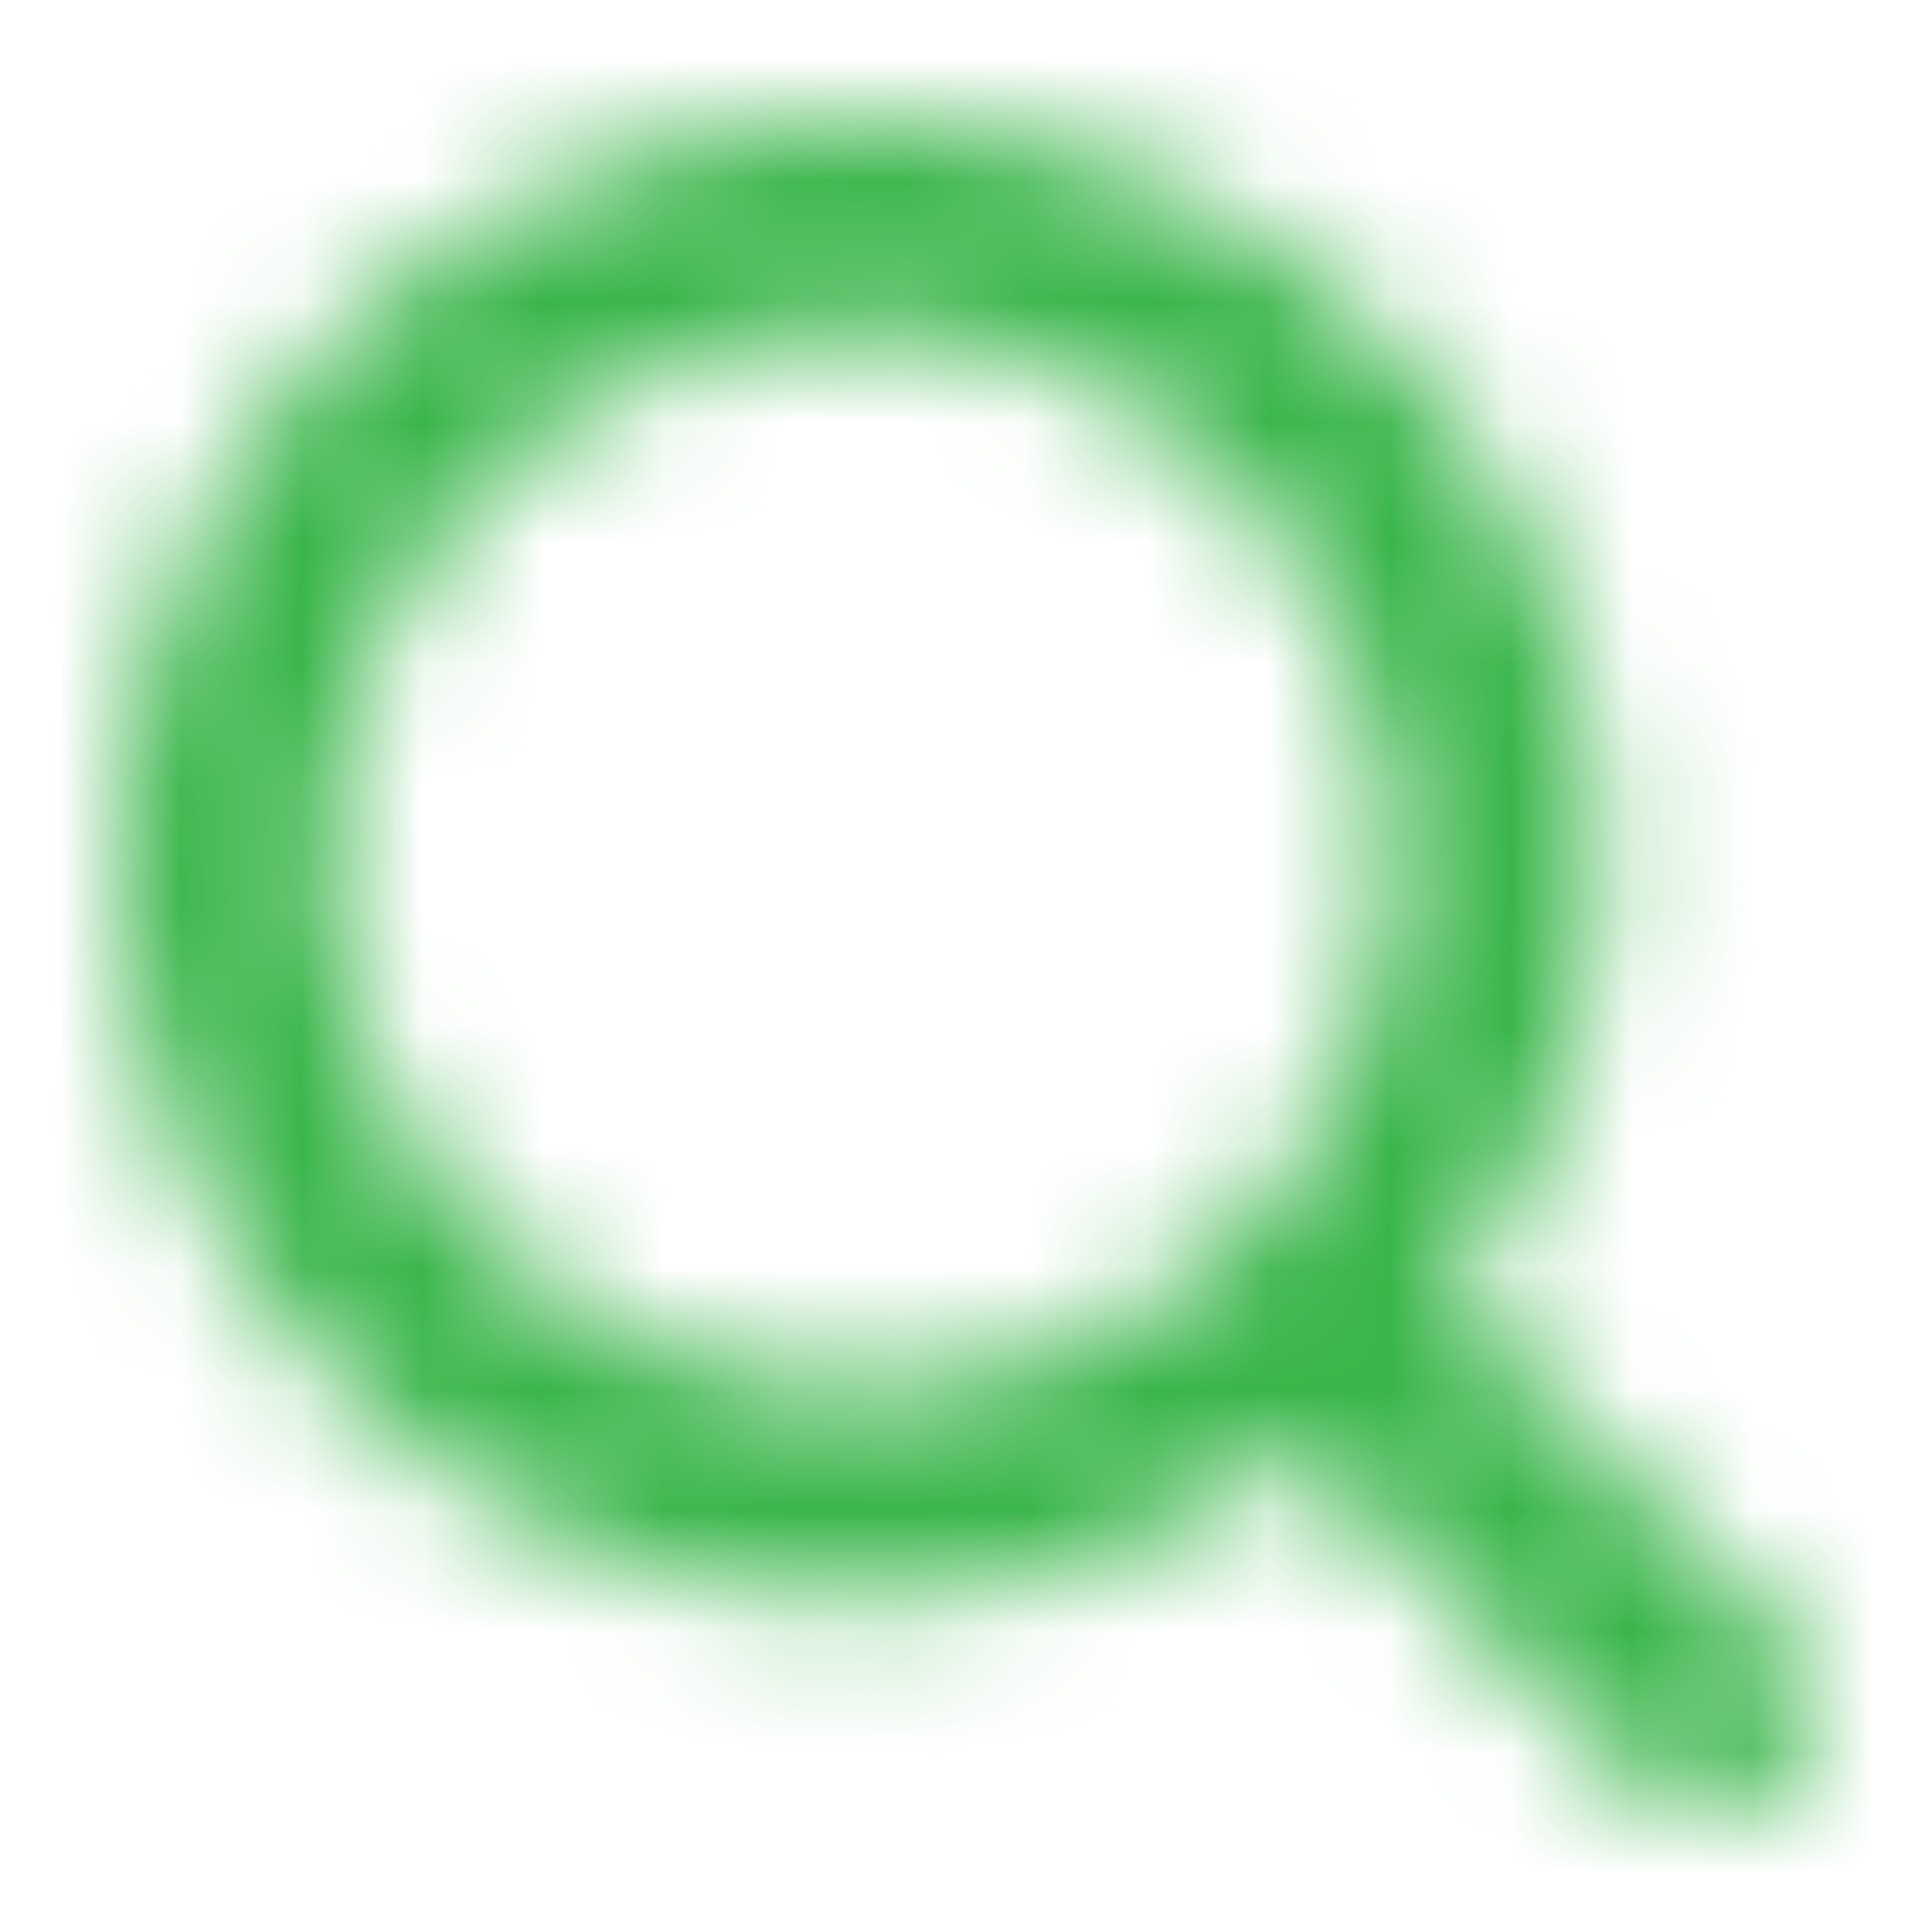 <?xml version="1.0" encoding="UTF-8"?>
<svg width="16px" height="16px" viewBox="0 0 16 16" version="1.1" xmlns="http://www.w3.org/2000/svg" xmlns:xlink="http://www.w3.org/1999/xlink">
    <!-- Generator: Sketch 49.1 (51147) - http://www.bohemiancoding.com/sketch -->
    <title>Icon/Search</title>
    <desc>Created with Sketch.</desc>
    <defs>
        <path d="M10.222,4.033 C8.513,2.323 5.742,2.323 4.033,4.033 C2.323,5.742 2.323,8.513 4.033,10.222 C5.742,11.932 8.513,11.932 10.222,10.222 C11.932,8.513 11.932,5.742 10.222,4.033 M14.774,14.774 C14.432,15.115 13.878,15.115 13.535,14.774 L10.779,12.017 C8.379,13.811 4.975,13.641 2.795,11.46 C0.402,9.068 0.402,5.188 2.795,2.795 C5.187,0.402 9.068,0.402 11.46,2.795 C13.641,4.975 13.811,8.379 12.017,10.779 L14.774,13.536 C15.115,13.878 15.115,14.432 14.774,14.774" id="path-1"></path>
    </defs>
    <g id="Icon/Search" stroke="none" stroke-width="1" fill="none" fill-rule="evenodd">
        <mask id="mask-2" fill="white">
            <use xlink:href="#path-1"></use>
        </mask>
        <g id="Search-icon"></g>
        <g id="UI/Color/Flat/Grey-50%" mask="url(#mask-2)" fill="#39b54a">
            <rect id="Base" x="0" y="0" width="16" height="16"></rect>
        </g>
    </g>
</svg>